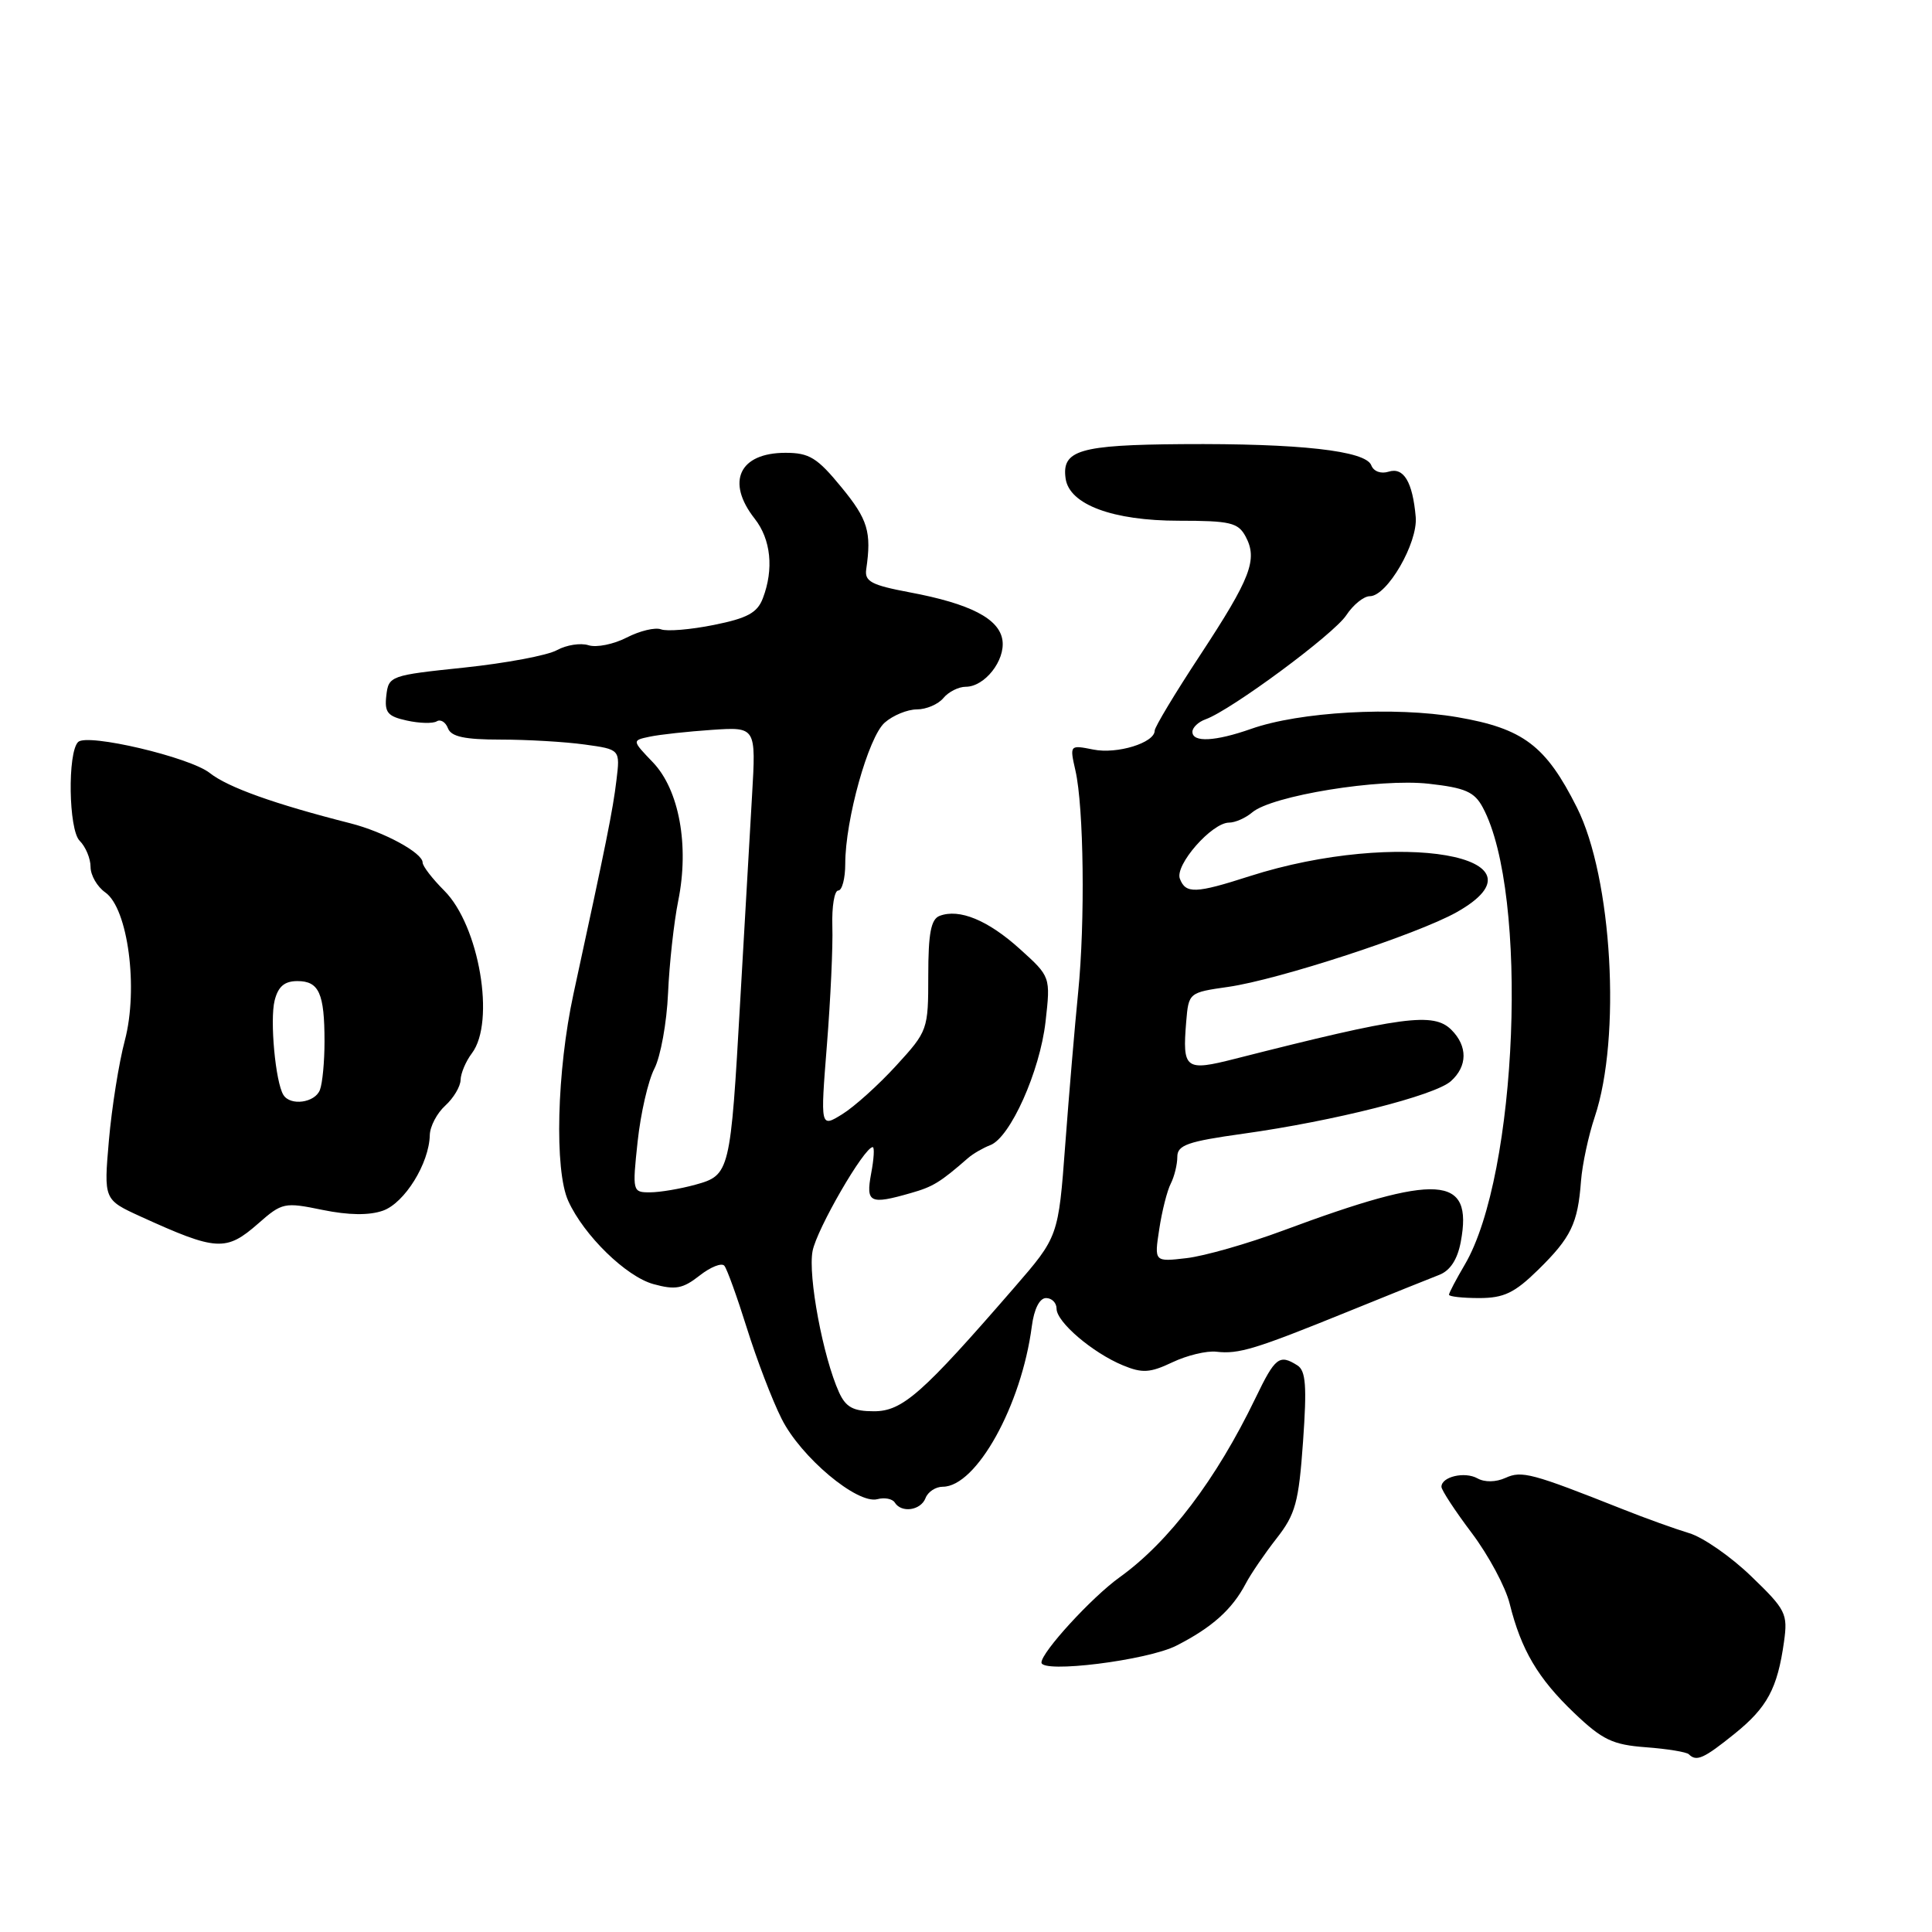 <?xml version="1.0" encoding="UTF-8" standalone="no"?>
<!DOCTYPE svg PUBLIC "-//W3C//DTD SVG 1.1//EN" "http://www.w3.org/Graphics/SVG/1.1/DTD/svg11.dtd" >
<svg xmlns="http://www.w3.org/2000/svg" xmlns:xlink="http://www.w3.org/1999/xlink" version="1.1" viewBox="0 0 256 256">
 <g >
 <path fill="currentColor"
d=" M 229.82 229.75 C 234.17 226.25 235.52 223.74 236.39 217.54 C 236.91 213.82 236.64 213.29 232.04 208.86 C 229.35 206.26 225.65 203.69 223.82 203.15 C 222.00 202.60 218.03 201.18 215.00 199.97 C 202.97 195.20 201.64 194.84 199.48 195.83 C 198.22 196.40 196.73 196.43 195.77 195.89 C 194.08 194.95 191.00 195.67 191.00 197.01 C 191.00 197.44 192.81 200.21 195.03 203.15 C 197.24 206.09 199.50 210.30 200.04 212.50 C 201.56 218.62 203.79 222.40 208.58 226.97 C 212.33 230.55 213.68 231.19 218.09 231.52 C 220.92 231.73 223.48 232.15 223.78 232.45 C 224.79 233.46 225.75 233.03 229.82 229.75 Z  M 155.87 218.06 C 160.59 215.66 163.27 213.26 165.07 209.83 C 165.74 208.55 167.58 205.86 169.15 203.85 C 171.66 200.65 172.09 199.07 172.66 191.01 C 173.18 183.66 173.03 181.63 171.91 180.92 C 169.52 179.41 168.97 179.83 166.36 185.25 C 161.15 196.05 154.89 204.31 148.34 209.01 C 144.66 211.65 138.00 218.92 138.00 220.29 C 138.00 221.76 152.05 220.01 155.87 218.06 Z  M 122.64 198.50 C 122.95 197.68 123.98 197.00 124.92 197.00 C 129.37 197.00 135.35 186.23 136.72 175.75 C 137.02 173.44 137.75 172.00 138.61 172.00 C 139.37 172.00 140.00 172.63 140.00 173.41 C 140.00 175.18 144.76 179.24 148.78 180.91 C 151.36 181.98 152.38 181.92 155.35 180.51 C 157.28 179.59 159.90 178.96 161.18 179.11 C 164.14 179.45 166.30 178.79 178.50 173.84 C 184.00 171.60 189.49 169.40 190.70 168.93 C 192.15 168.37 193.12 166.90 193.56 164.55 C 195.22 155.68 190.63 155.39 170.00 163.06 C 165.32 164.80 159.57 166.44 157.22 166.71 C 152.94 167.21 152.94 167.21 153.61 162.85 C 153.97 160.46 154.66 157.74 155.14 156.82 C 155.61 155.89 156.00 154.30 156.00 153.29 C 156.00 151.73 157.35 151.25 164.75 150.22 C 176.73 148.55 190.14 145.16 192.25 143.26 C 194.46 141.28 194.49 138.63 192.32 136.46 C 189.95 134.10 185.91 134.64 163.67 140.29 C 157.04 141.98 156.66 141.69 157.18 135.36 C 157.50 131.54 157.54 131.51 162.73 130.77 C 169.41 129.82 187.78 123.81 193.00 120.88 C 206.22 113.45 185.26 109.80 165.58 116.10 C 158.41 118.41 157.11 118.45 156.34 116.44 C 155.64 114.63 160.58 109.00 162.86 109.00 C 163.67 109.00 165.05 108.39 165.92 107.65 C 168.52 105.43 182.79 103.11 189.32 103.85 C 194.15 104.39 195.37 104.92 196.48 107.00 C 202.59 118.38 201.11 155.67 194.08 167.59 C 192.94 169.53 192.00 171.31 192.00 171.56 C 192.00 171.80 193.80 172.00 196.00 172.00 C 199.27 172.00 200.69 171.32 203.82 168.25 C 208.17 163.98 209.07 162.13 209.49 156.50 C 209.66 154.30 210.48 150.47 211.31 148.00 C 214.84 137.47 213.63 116.31 208.95 107.00 C 204.83 98.79 201.84 96.53 193.11 95.03 C 184.76 93.60 172.20 94.31 165.78 96.58 C 161.03 98.25 158.00 98.41 158.00 96.97 C 158.00 96.40 158.79 95.65 159.75 95.31 C 163.14 94.09 176.76 84.02 178.39 81.52 C 179.30 80.14 180.70 79.00 181.51 79.00 C 183.80 79.00 187.89 71.94 187.59 68.50 C 187.18 63.84 185.99 61.87 184.00 62.50 C 182.98 62.82 182.01 62.47 181.70 61.65 C 180.96 59.72 172.18 58.74 156.64 58.85 C 143.05 58.95 140.66 59.65 141.20 63.41 C 141.69 66.86 147.45 69.00 156.21 69.00 C 163.02 69.00 164.06 69.25 165.05 71.09 C 166.68 74.14 165.74 76.58 159.03 86.80 C 155.71 91.84 153.00 96.35 153.00 96.82 C 153.00 98.42 148.03 99.96 144.87 99.32 C 141.74 98.70 141.73 98.70 142.50 102.10 C 143.61 106.95 143.80 122.13 142.86 131.50 C 142.42 135.90 141.65 144.98 141.15 151.68 C 140.24 163.87 140.24 163.87 134.37 170.64 C 122.18 184.70 119.58 187.00 115.80 187.00 C 113.06 187.00 112.08 186.47 111.18 184.50 C 109.06 179.84 107.04 169.06 107.67 165.77 C 108.23 162.85 114.51 152.00 115.64 152.00 C 115.89 152.00 115.80 153.57 115.43 155.50 C 114.71 159.39 115.25 159.65 120.71 158.08 C 123.63 157.25 124.58 156.67 128.28 153.44 C 128.95 152.86 130.27 152.10 131.21 151.74 C 133.86 150.74 137.79 141.97 138.54 135.38 C 139.21 129.42 139.21 129.42 135.13 125.74 C 130.91 121.93 127.11 120.36 124.50 121.36 C 123.36 121.80 123.00 123.67 123.00 129.25 C 123.00 136.45 122.94 136.62 118.75 141.20 C 116.41 143.76 113.19 146.66 111.60 147.64 C 108.70 149.43 108.70 149.43 109.57 138.46 C 110.05 132.43 110.38 125.36 110.29 122.75 C 110.21 120.14 110.56 118.00 111.07 118.00 C 111.58 118.00 112.00 116.40 112.00 114.46 C 112.00 108.62 115.07 97.64 117.23 95.75 C 118.32 94.79 120.24 94.00 121.49 94.00 C 122.74 94.00 124.32 93.32 125.00 92.50 C 125.68 91.67 127.02 91.00 127.97 91.00 C 130.47 91.00 133.21 87.53 132.83 84.84 C 132.42 81.98 128.57 79.99 120.50 78.48 C 115.46 77.53 114.54 77.04 114.78 75.43 C 115.50 70.49 115.00 68.83 111.50 64.57 C 108.29 60.65 107.24 60.00 104.08 60.00 C 97.96 60.00 96.16 63.84 100.00 68.73 C 102.15 71.46 102.56 75.41 101.08 79.28 C 100.35 81.20 99.02 81.92 94.58 82.81 C 91.51 83.43 88.36 83.69 87.59 83.39 C 86.81 83.10 84.77 83.59 83.04 84.48 C 81.31 85.37 79.04 85.83 77.99 85.50 C 76.94 85.16 75.05 85.46 73.79 86.15 C 72.53 86.85 67.00 87.88 61.50 88.46 C 51.72 89.48 51.49 89.56 51.19 92.16 C 50.93 94.41 51.35 94.92 53.92 95.48 C 55.59 95.85 57.37 95.89 57.87 95.58 C 58.38 95.27 59.05 95.68 59.36 96.51 C 59.79 97.62 61.58 98.00 66.33 98.00 C 69.84 98.00 74.85 98.29 77.45 98.65 C 82.18 99.30 82.18 99.30 81.68 103.40 C 81.21 107.34 80.35 111.61 75.99 131.69 C 73.78 141.89 73.44 155.08 75.30 159.14 C 77.37 163.70 82.96 169.15 86.58 170.15 C 89.49 170.95 90.47 170.77 92.70 169.02 C 94.15 167.88 95.63 167.29 95.98 167.72 C 96.34 168.15 97.68 171.88 98.97 176.00 C 100.26 180.12 102.32 185.53 103.57 188.00 C 106.11 193.08 113.58 199.34 116.25 198.65 C 117.21 198.39 118.25 198.60 118.56 199.09 C 119.44 200.52 122.01 200.15 122.64 198.50 Z  M 34.22 162.12 C 37.38 159.34 37.69 159.28 42.74 160.32 C 46.21 161.03 48.92 161.06 50.74 160.42 C 53.61 159.41 56.87 154.16 56.95 150.40 C 56.98 149.25 57.90 147.50 59.00 146.50 C 60.10 145.50 61.01 143.97 61.03 143.10 C 61.05 142.22 61.72 140.63 62.53 139.56 C 65.67 135.41 63.50 122.65 58.87 118.02 C 57.29 116.44 56.00 114.77 56.00 114.29 C 56.00 113.01 50.87 110.22 46.42 109.09 C 36.35 106.53 30.20 104.33 27.80 102.43 C 25.16 100.33 11.54 97.13 10.35 98.32 C 8.93 99.73 9.09 109.95 10.55 111.40 C 11.35 112.20 12.00 113.76 12.00 114.87 C 12.00 115.98 12.88 117.50 13.95 118.25 C 16.96 120.36 18.36 130.98 16.54 137.87 C 15.75 140.83 14.81 146.78 14.43 151.10 C 13.75 158.96 13.75 158.96 18.62 161.19 C 28.72 165.79 29.95 165.86 34.22 162.12 Z  M 84.49 151.25 C 84.89 147.54 85.88 143.20 86.71 141.60 C 87.53 140.01 88.35 135.51 88.52 131.60 C 88.69 127.70 89.30 122.18 89.87 119.35 C 91.35 112.04 89.99 104.64 86.51 101.01 C 83.73 98.11 83.73 98.11 86.11 97.61 C 87.43 97.33 91.13 96.93 94.34 96.71 C 100.18 96.32 100.18 96.32 99.65 105.41 C 99.36 110.41 98.66 122.60 98.09 132.50 C 96.79 155.40 96.72 155.71 92.14 156.98 C 90.14 157.53 87.44 157.99 86.13 157.99 C 83.81 158.00 83.78 157.89 84.49 151.25 Z  M 37.55 145.08 C 36.50 143.39 35.74 135.17 36.39 132.57 C 36.86 130.71 37.70 130.00 39.41 130.00 C 42.27 130.00 43.00 131.62 43.00 138.00 C 43.00 140.66 42.73 143.55 42.39 144.42 C 41.74 146.13 38.47 146.58 37.55 145.08 Z "/>
</g>
</svg>